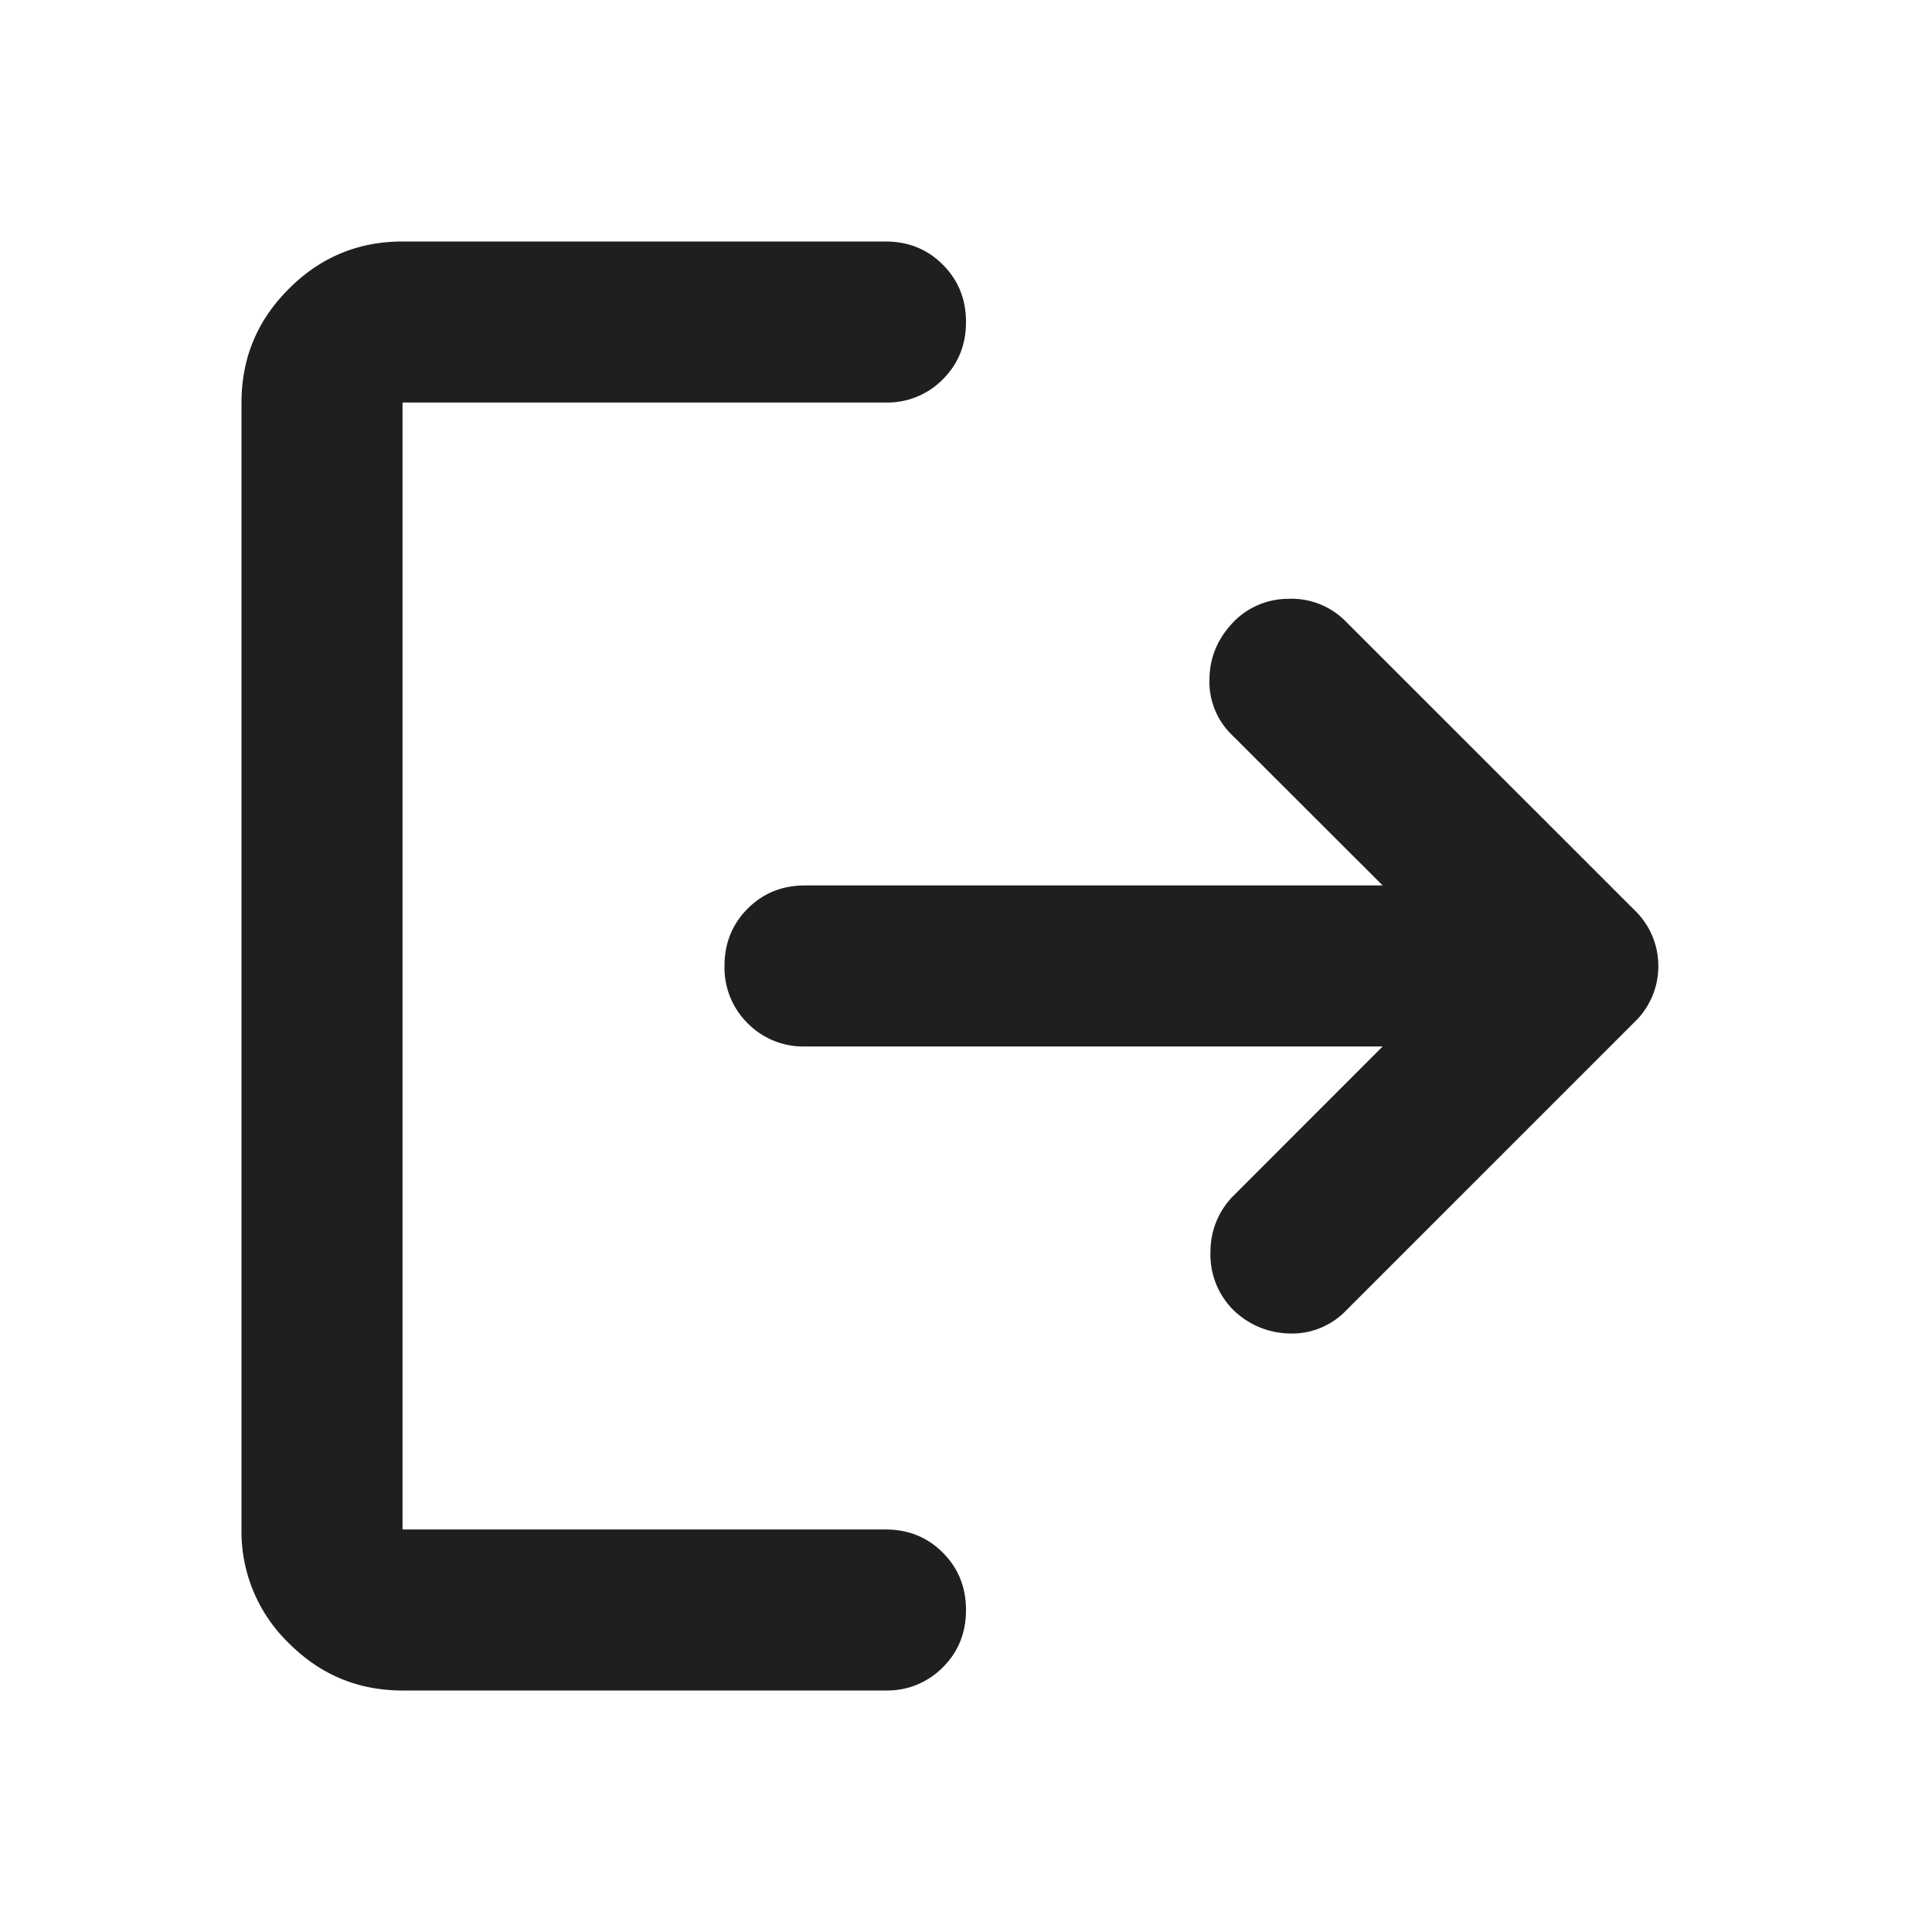 <svg xmlns="http://www.w3.org/2000/svg" width="20" height="20" fill="none" viewBox="0 0 20 20">
  <path fill="#201F1F" d="M4.167 17.5c-.459 0-.851-.163-1.177-.49a1.605 1.605 0 0 1-.49-1.177V4.167c0-.459.163-.851.49-1.177.326-.327.718-.49 1.177-.49h5c.236 0 .434.08.593.24.16.16.24.357.24.593s-.08.434-.24.594a.806.806 0 0 1-.593.24h-5v11.666h5c.236 0 .434.08.593.24.16.16.24.358.24.594s-.08.434-.24.593a.806.806 0 0 1-.593.24h-5Zm10.146-6.667h-5.98a.806.806 0 0 1-.593-.24A.807.807 0 0 1 7.5 10c0-.236.08-.434.24-.594.16-.16.357-.24.593-.24h5.98L12.75 7.605a.765.765 0 0 1-.23-.562c0-.223.077-.417.23-.584a.79.79 0 0 1 .583-.26.788.788 0 0 1 .604.24l2.98 2.979a.8.8 0 0 1 .25.583.8.8 0 0 1-.25.583l-2.98 2.98a.776.776 0 0 1-.593.24.85.85 0 0 1-.594-.261.81.81 0 0 1-.219-.594.815.815 0 0 1 .24-.573l1.541-1.542Z"/>
</svg>
